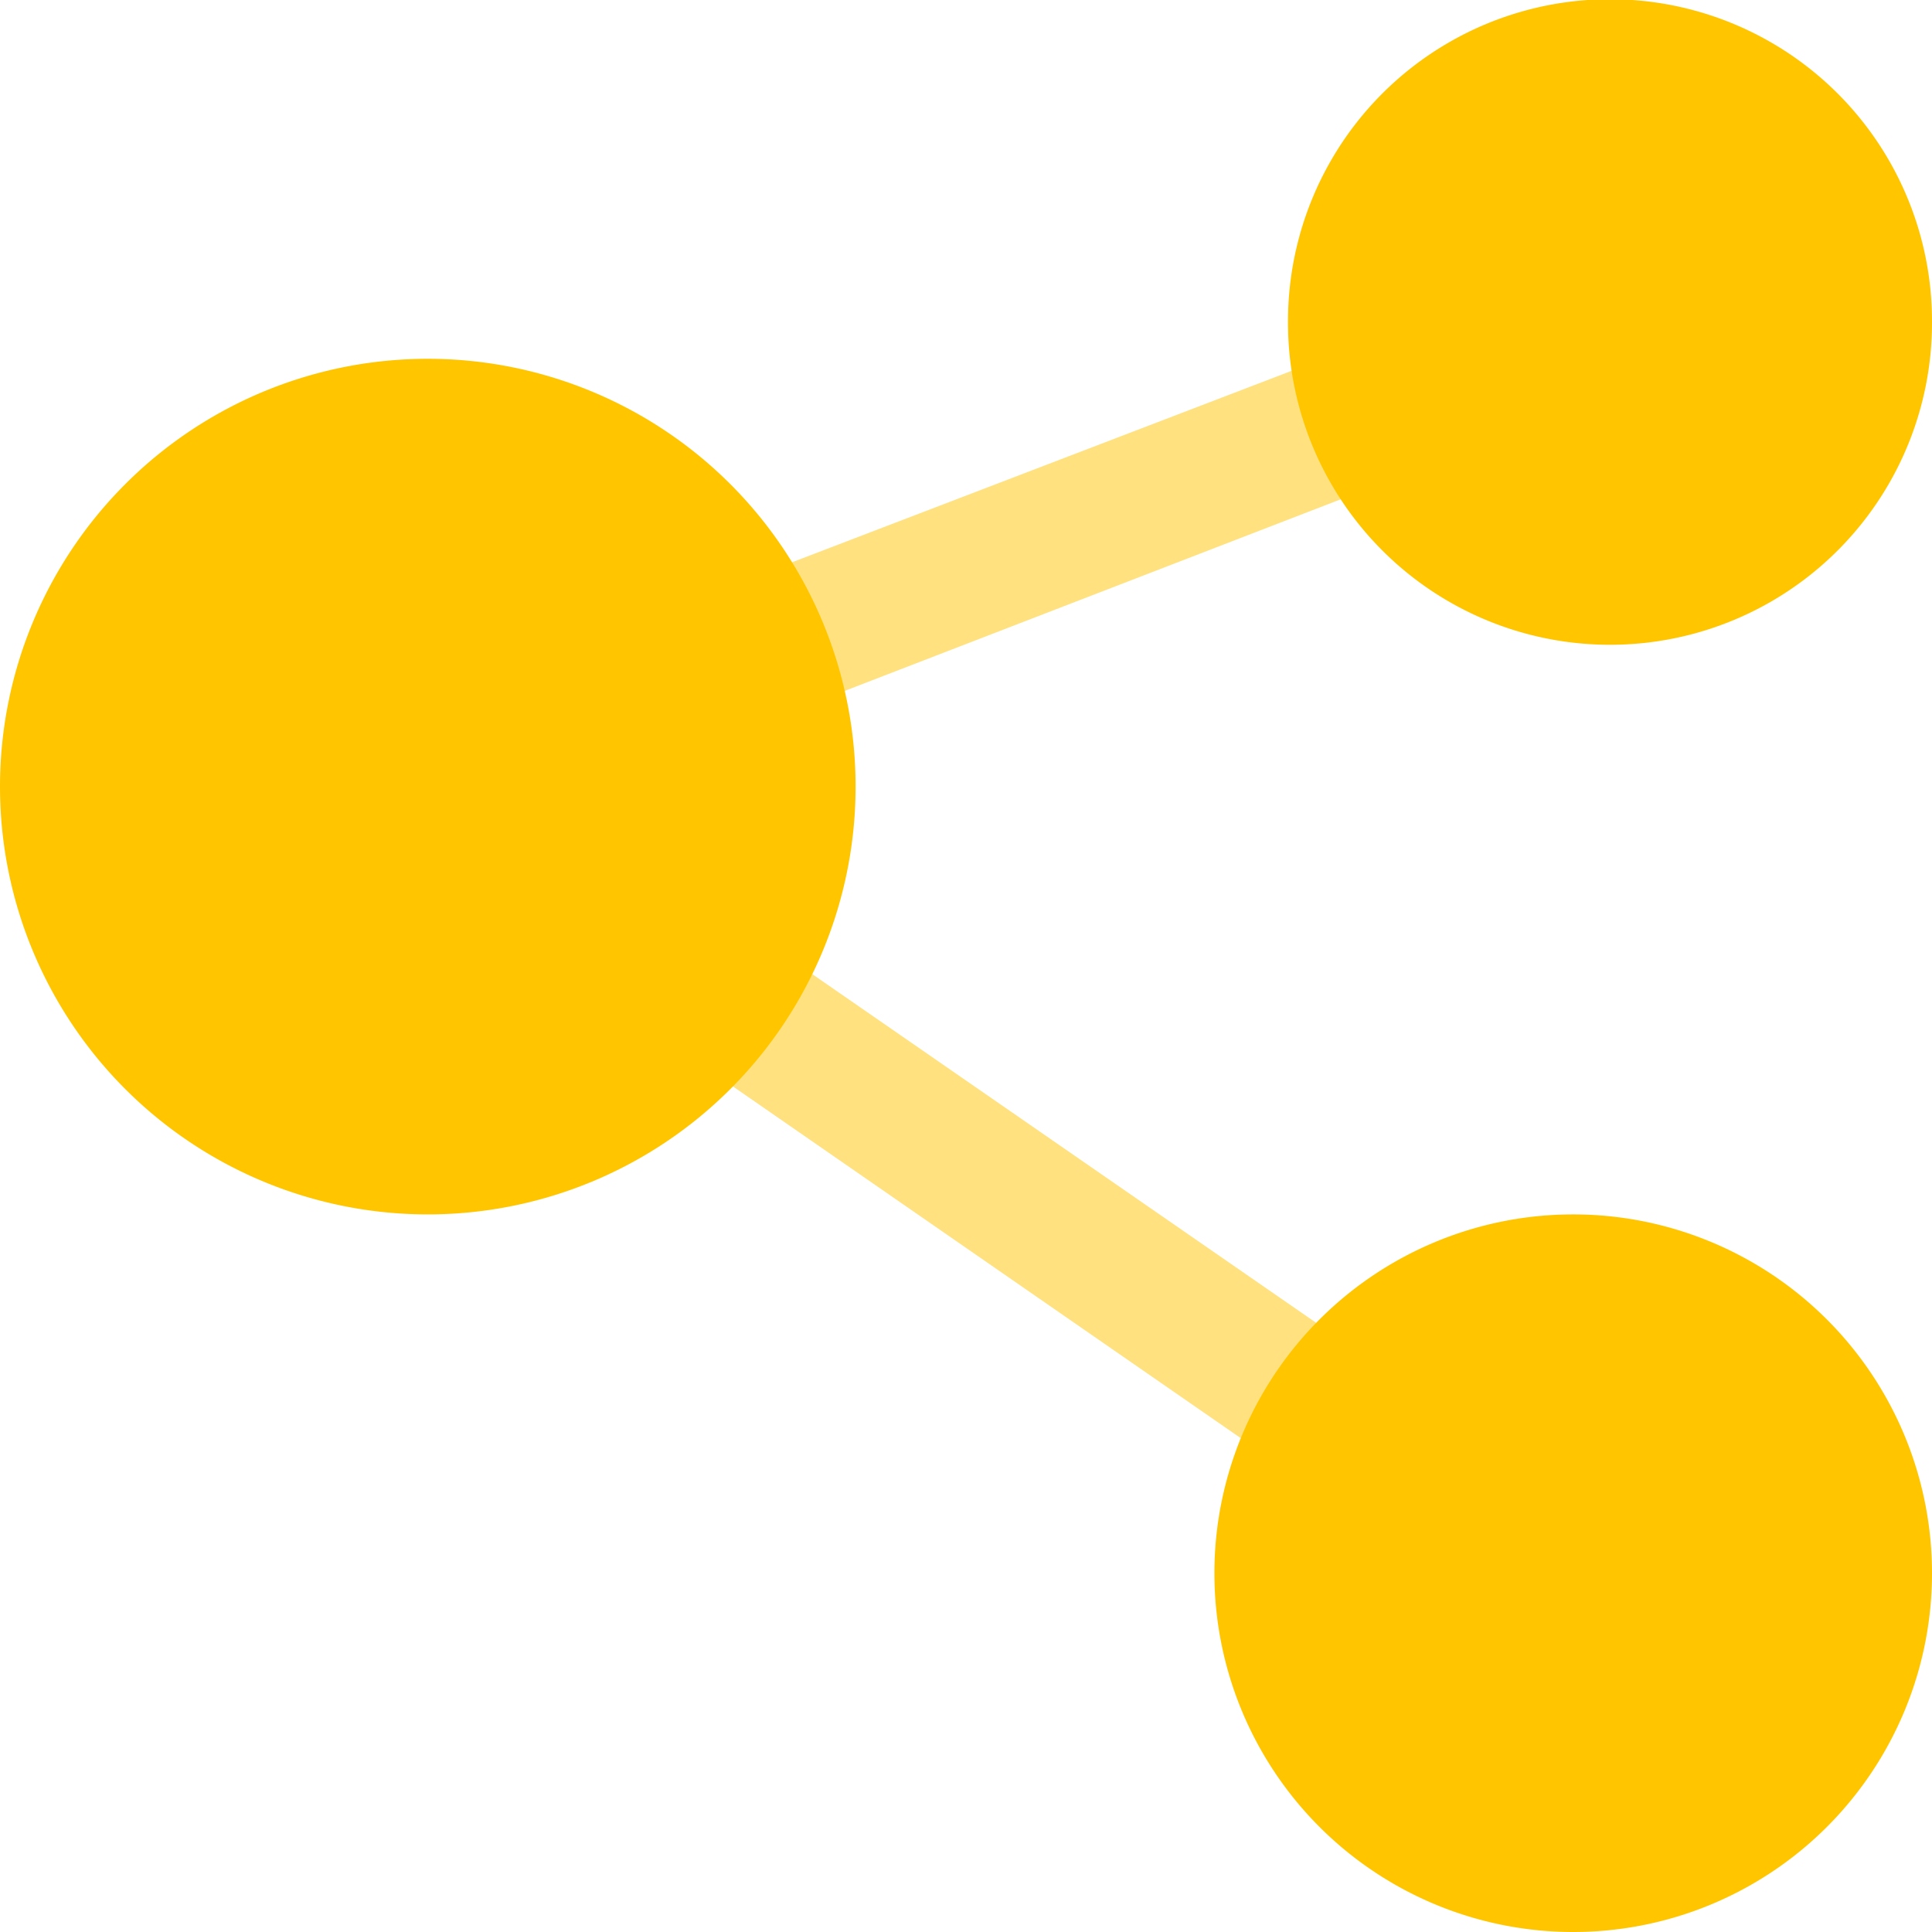 <svg class="icon" viewBox="0 0 1024 1024" xmlns="http://www.w3.org/2000/svg" width="200" height="200"><path d="M831.39 882.59L141.41 404.724l699.733-268.19 24.38 68.266-568.075 219.429 577.828 399.847z" fill="#FFE27F"/><path d="M0 416.914a226.743 226.743 0 1 0 453.486 0 226.743 226.743 0 1 0-453.486 0zM643.657 833.829a190.171 190.171 0 1 0 380.343 0 190.171 190.171 0 1 0-380.343 0zM682.667 170.667a170.667 170.667 0 1 0 341.333 0 170.667 170.667 0 1 0-341.333 0z" fill="#FFC600"/></svg>